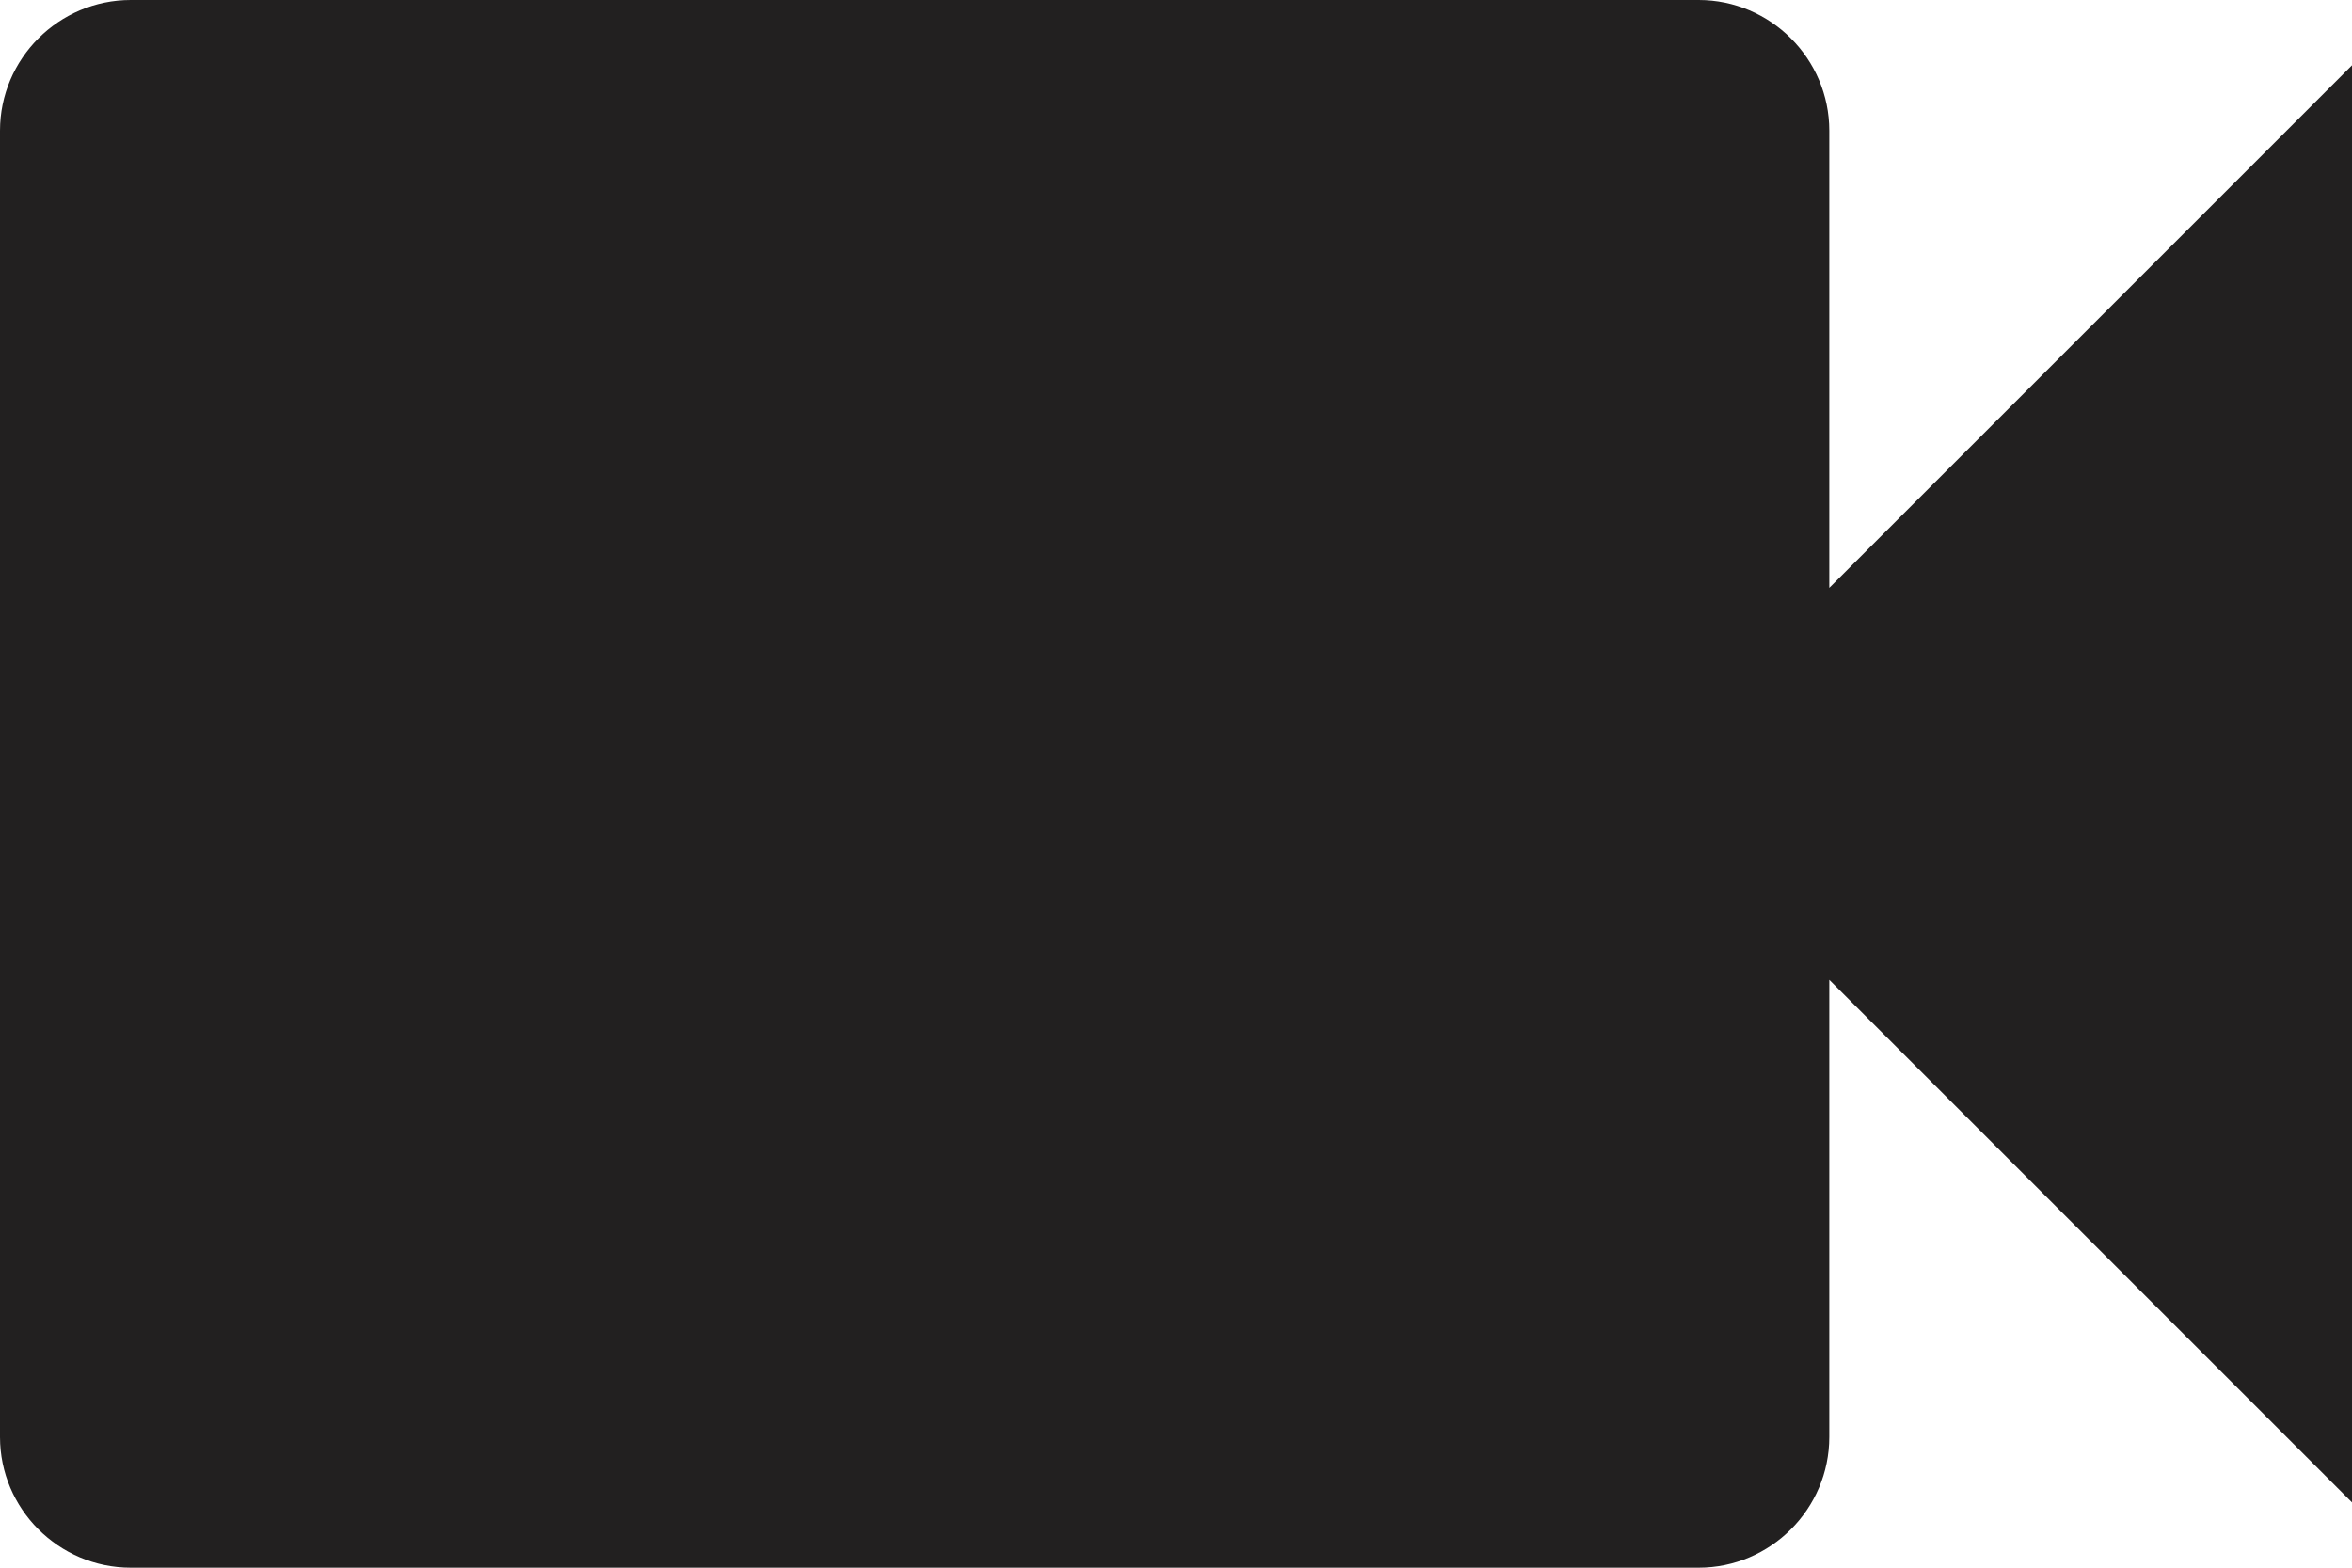 <svg width="21" height="14" viewBox="0 0 21 14" fill="none" xmlns="http://www.w3.org/2000/svg">
<path d="M16.333 5.25V1.167C16.333 0.525 15.808 0 15.167 0H1.167C0.525 0 0 0.525 0 1.167V12.833C0 13.475 0.525 14 1.167 14H15.167C15.808 14 16.333 13.475 16.333 12.833V8.75L21 13.417V0.583L16.333 5.25Z" fill="#222020"/>
</svg>
